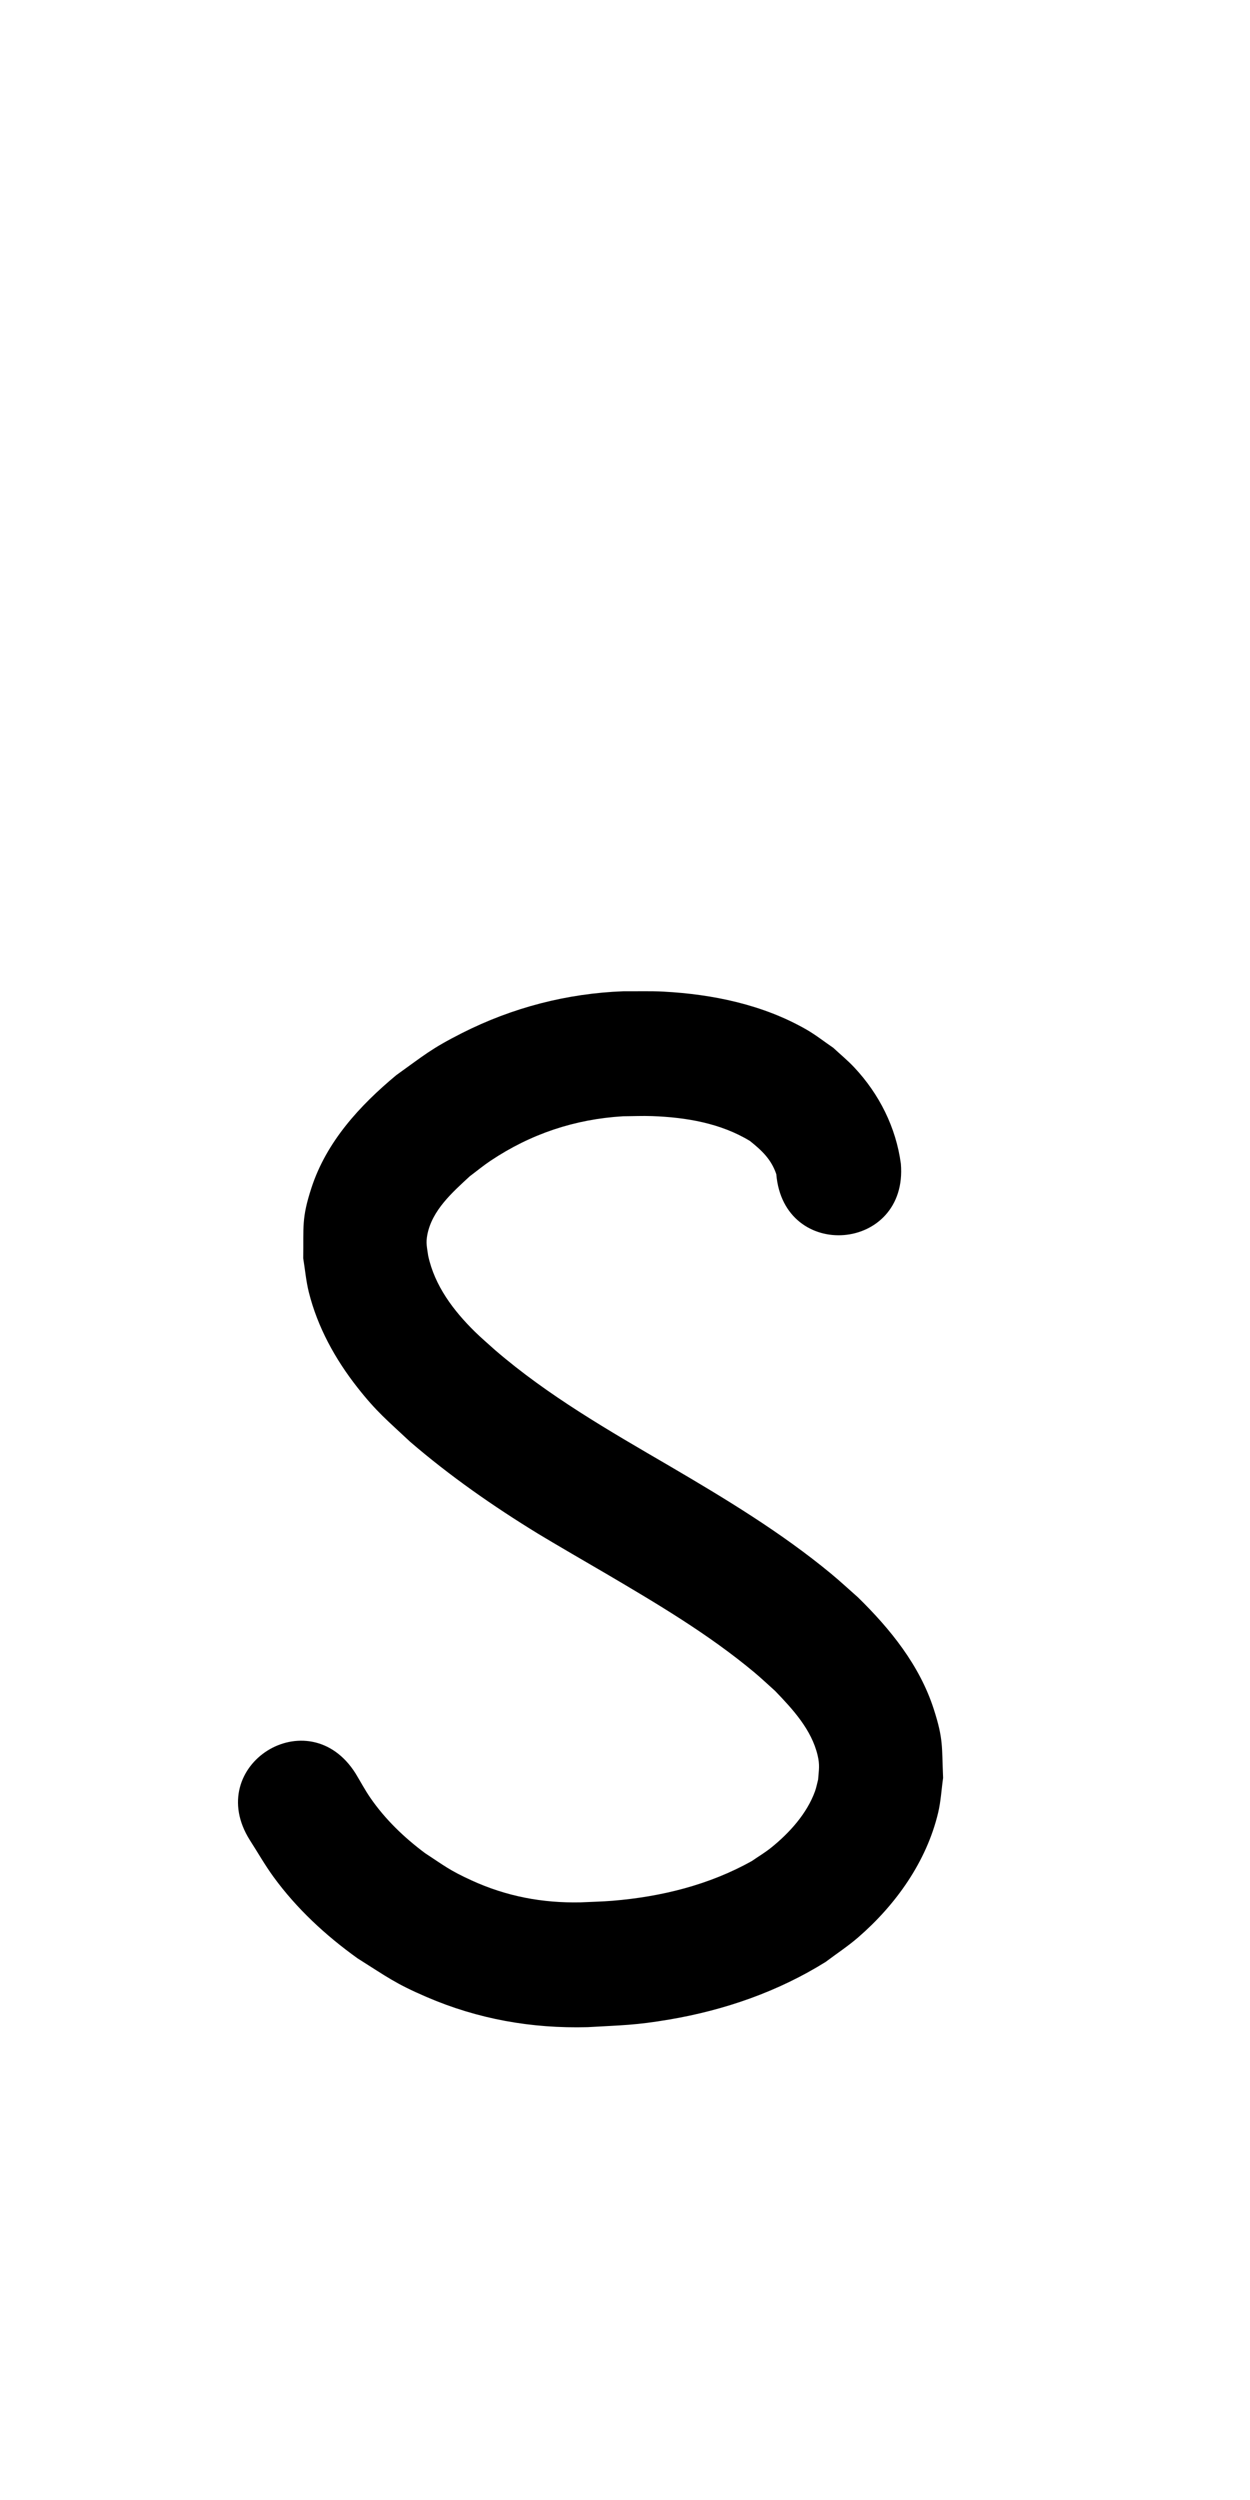 <?xml version="1.0" ?>
<svg xmlns="http://www.w3.org/2000/svg" width="500" height="1000">
<path d="m 360.348,465.513 c -1.942,-14.532 -8.638,-27.883 -18.666,-38.572 -2.61,-2.782 -5.574,-5.208 -8.361,-7.812 -3.592,-2.441 -7.008,-5.161 -10.775,-7.323 -17.291,-9.925 -37.401,-14.105 -57.133,-15.157 -5.344,-0.285 -10.703,-0.095 -16.055,-0.142 -22.561,0.844 -44.413,6.525 -64.552,16.722 -12.46,6.309 -15.064,8.807 -26.307,16.843 -14.616,12.159 -27.914,26.622 -33.925,45.082 -4.001,12.288 -3.088,15.398 -3.284,28.168 0.746,4.518 1.13,9.112 2.239,13.555 3.489,13.976 10.544,26.785 19.396,38.055 7.771,9.894 11.936,13.146 21.108,21.76 15.936,13.723 33.228,25.788 51.145,36.769 5.264,3.226 22.03,12.969 27.467,16.141 20.351,11.98 40.813,24.111 59.005,39.281 2.875,2.397 5.586,4.983 8.379,7.475 7.098,7.369 14.568,15.469 17.014,25.753 0.936,3.934 0.498,5.777 0.205,9.715 -0.417,1.565 -0.699,3.172 -1.25,4.696 -3.234,8.942 -10.276,16.709 -17.571,22.568 -2.421,1.944 -5.105,3.535 -7.658,5.303 -17.094,9.576 -36.252,14.296 -55.679,15.909 -4.253,0.353 -8.526,0.425 -12.789,0.638 -15.373,0.334 -29.803,-2.406 -43.782,-8.833 -8.747,-4.021 -10.537,-5.624 -18.535,-10.874 -8.333,-6.225 -15.895,-13.48 -21.823,-22.074 -2.161,-3.133 -3.947,-6.508 -5.92,-9.762 -18.823,-29.928 -61.148,-3.309 -42.325,26.619 v 0 c 3.158,4.905 6.04,9.999 9.474,14.715 9.274,12.736 20.887,23.473 33.65,32.621 11.659,7.327 14.852,9.957 27.589,15.445 20.579,8.867 42.024,12.662 64.39,12.069 13.811,-0.801 19.027,-0.728 32.785,-3.068 22.1,-3.759 43.429,-11.157 62.493,-23.055 4.328,-3.268 8.886,-6.251 12.984,-9.803 15.05,-13.042 27.331,-30.283 31.98,-49.864 1.083,-4.559 1.321,-9.278 1.982,-13.918 -0.551,-12.629 0.176,-15.367 -3.749,-27.547 -5.646,-17.519 -17.384,-32.028 -30.336,-44.701 -3.574,-3.141 -7.055,-6.392 -10.722,-9.424 -19.992,-16.53 -42.279,-29.984 -64.598,-43.072 -24.149,-14.087 -48.548,-28.058 -69.818,-46.393 -2.672,-2.43 -5.44,-4.759 -8.017,-7.291 -8.622,-8.473 -16.134,-18.411 -18.724,-30.421 -0.467,-3.335 -0.997,-5.066 -0.344,-8.429 1.903,-9.814 10.035,-16.945 16.977,-23.375 2.769,-2.067 5.432,-4.282 8.306,-6.201 16.112,-10.758 33.682,-16.632 53.006,-17.797 3.871,-0.023 7.744,-0.208 11.612,-0.068 13.541,0.489 27.432,2.819 39.145,9.954 4.817,3.848 8.523,7.357 10.538,13.282 2.943,35.233 52.769,31.071 49.827,-4.161 z"/>
</svg>
